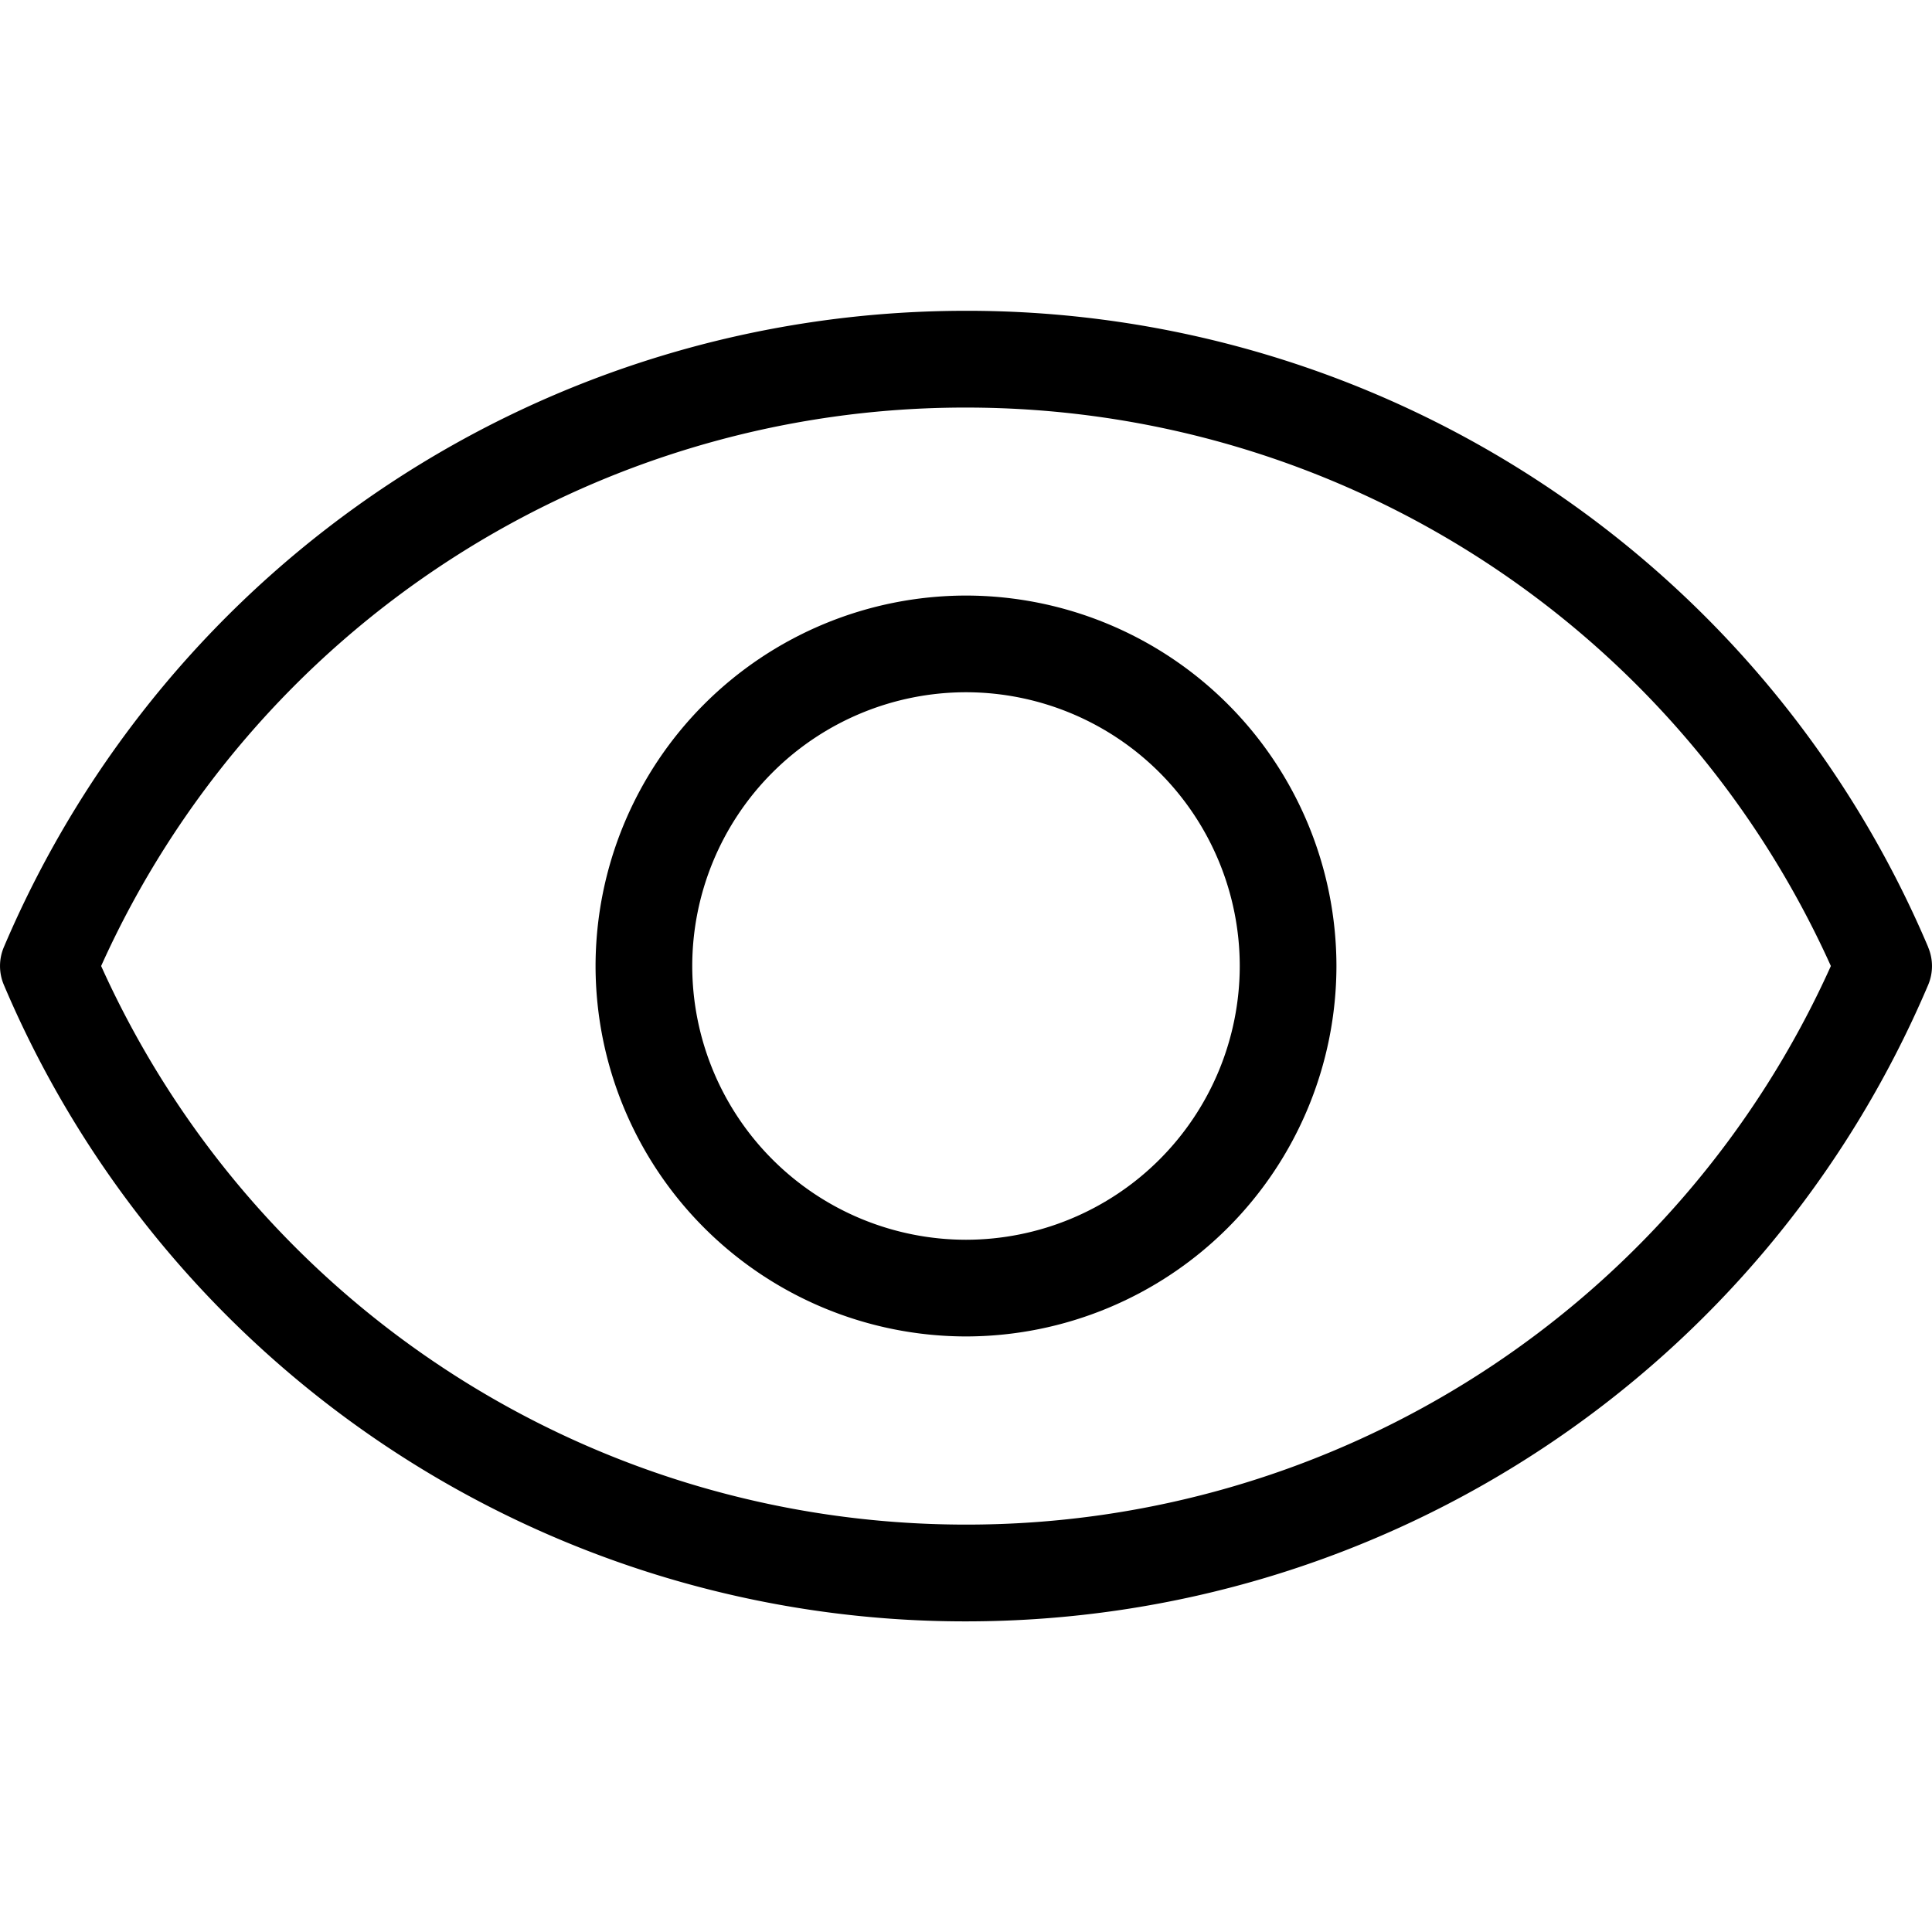 <svg width="23" height="23" viewBox="0 0 23 23" fill="none" xmlns="http://www.w3.org/2000/svg"><g clip-path="url(#a)" fill="#000"><path d="M22.954 11.274A12.428 12.428 0 0 0 11.5 3.7c-5 0-9.497 2.973-11.454 7.575a.576.576 0 0 0 0 .45A12.428 12.428 0 0 0 11.5 19.302c5.001 0 9.497-2.974 11.454-7.576a.575.575 0 0 0 0-.45ZM11.5 18.15c-4.456 0-8.47-2.602-10.296-6.65A11.278 11.278 0 0 1 11.5 4.852c4.456 0 8.47 2.601 10.296 6.648A11.278 11.278 0 0 1 11.5 18.15Z"/><path d="M11.5 7.09a4.415 4.415 0 0 0-4.41 4.41 4.415 4.415 0 0 0 4.41 4.41 4.415 4.415 0 0 0 4.41-4.41 4.415 4.415 0 0 0-4.41-4.41Zm0 7.669A3.262 3.262 0 0 1 8.241 11.5 3.262 3.262 0 0 1 11.5 8.241a3.262 3.262 0 0 1 3.259 3.26 3.262 3.262 0 0 1-3.259 3.258Z"/></g><defs><clipPath id="a"><path fill="#fff" d="M0 0h23v23H0z"/></clipPath></defs></svg>